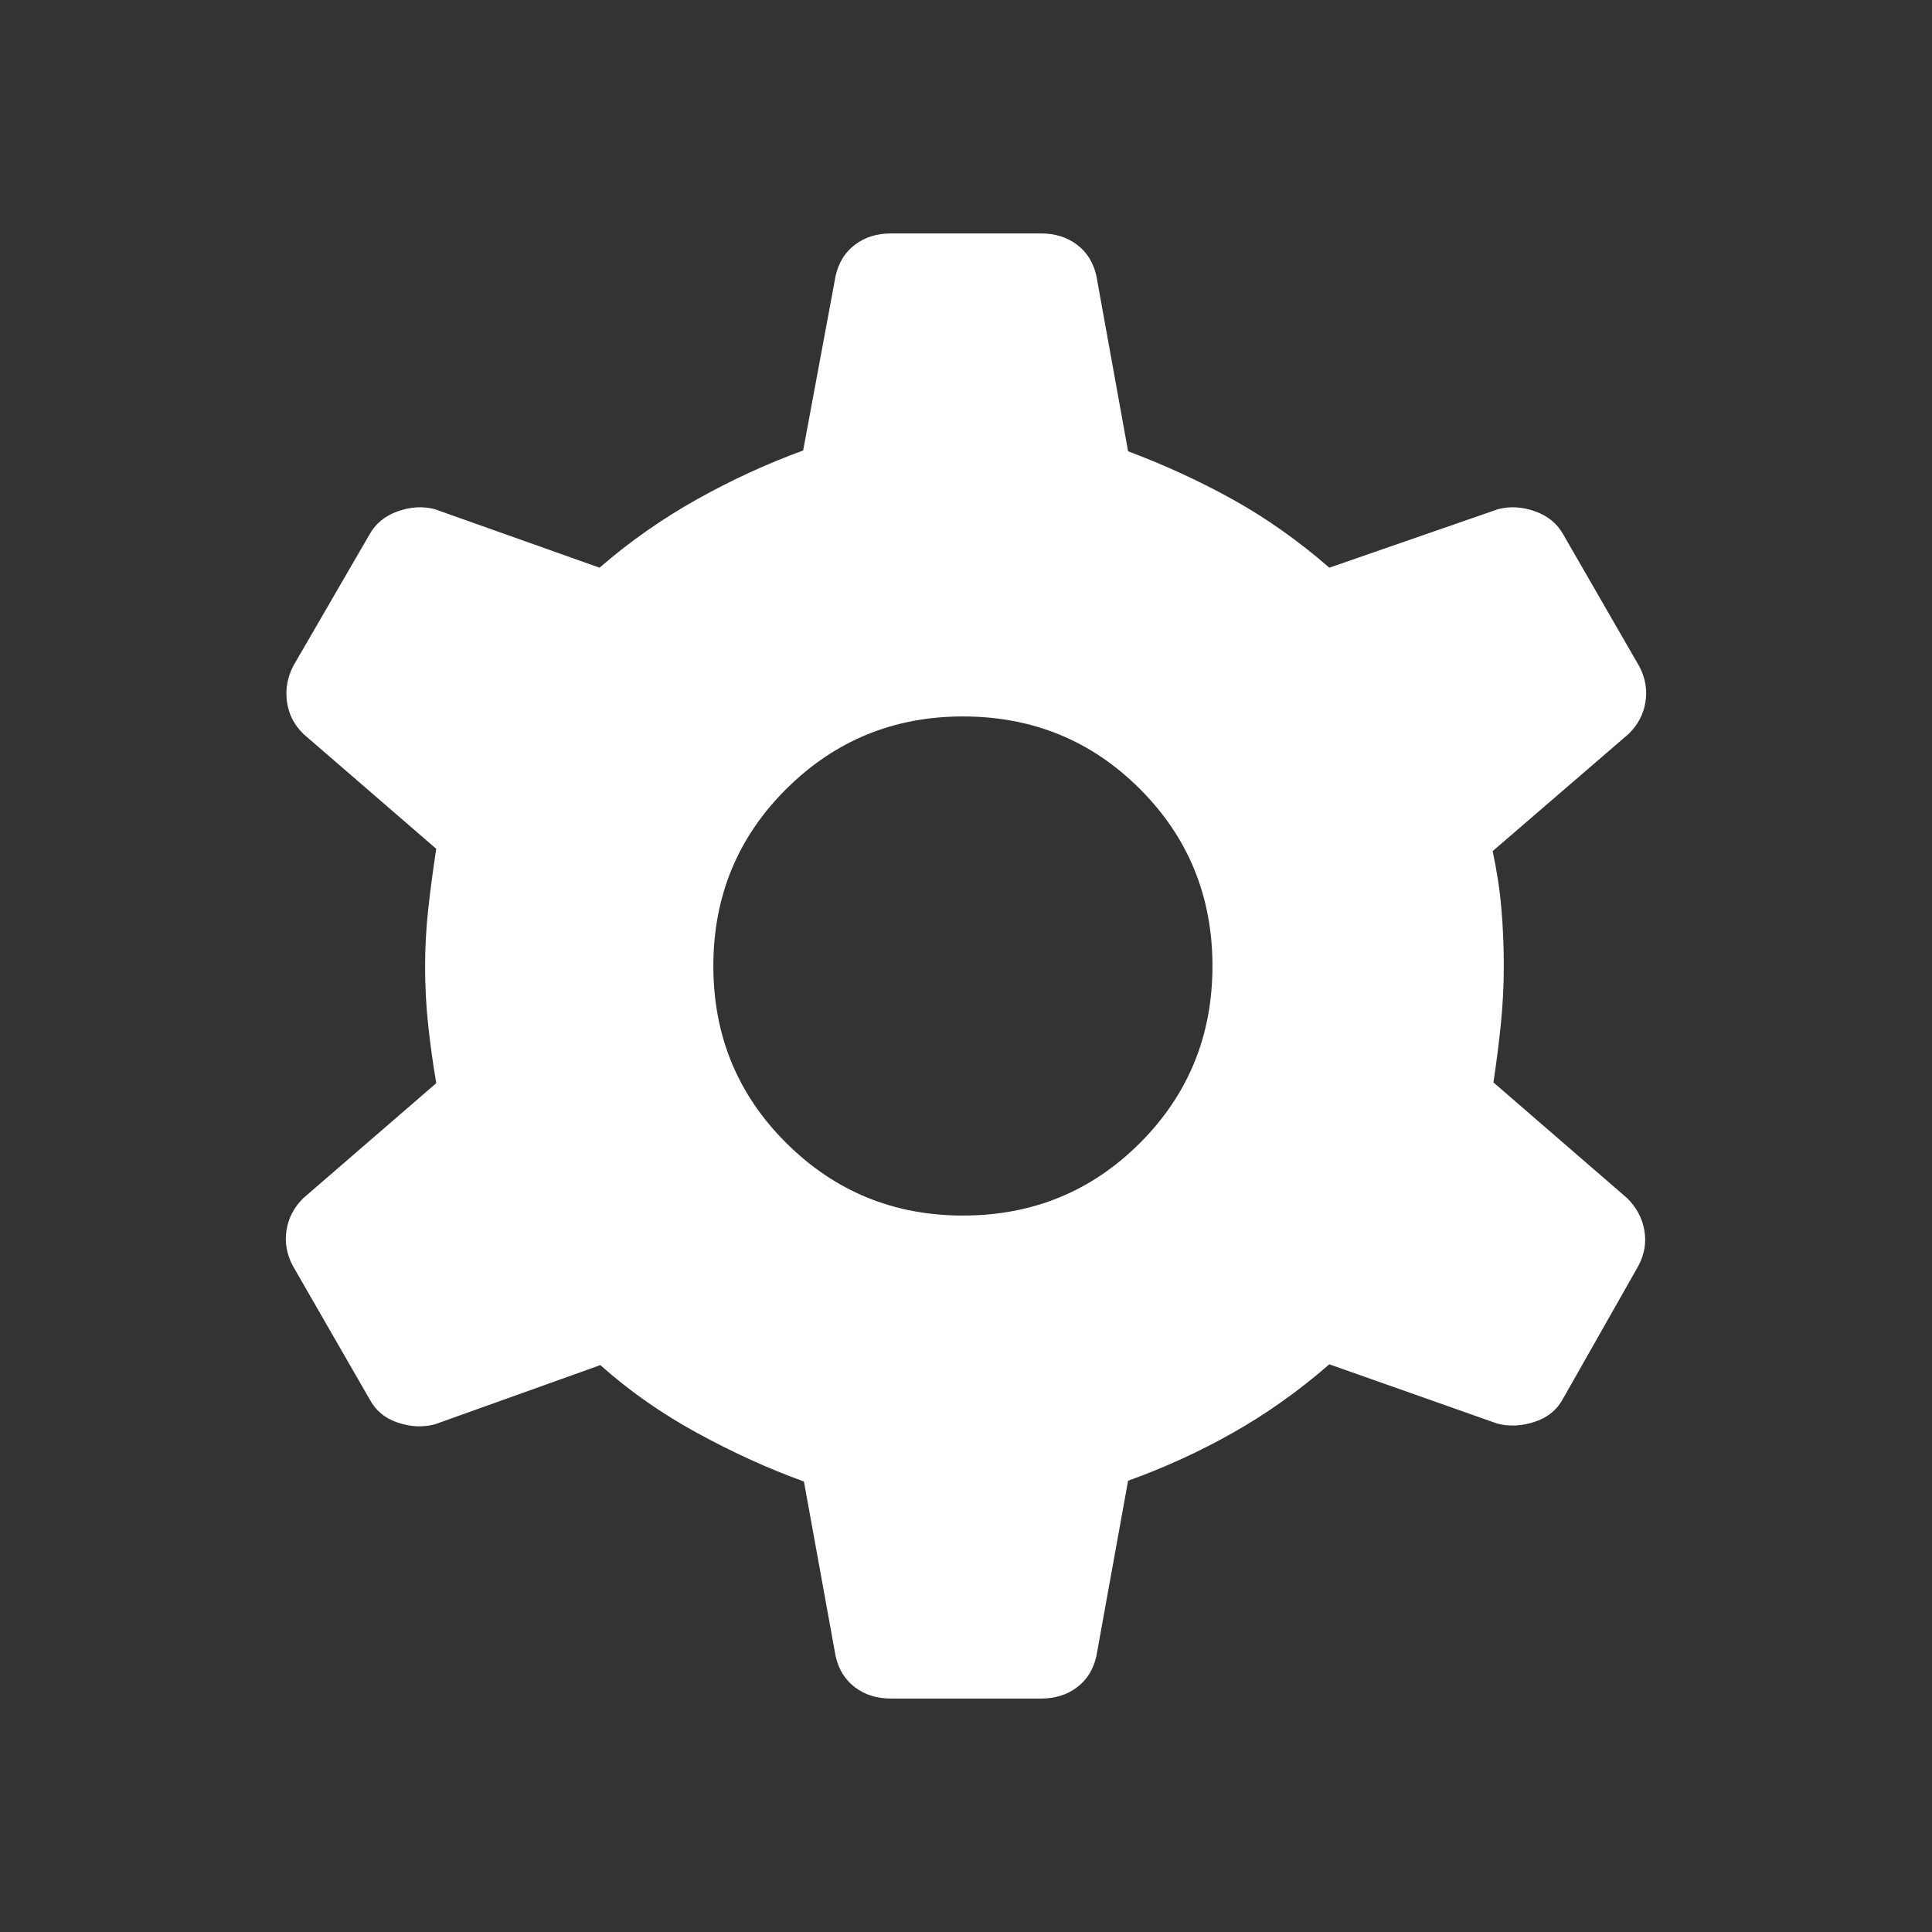 <svg xmlns="http://www.w3.org/2000/svg" height="20px" viewBox="0 -960 960 960" width="20px"
  fill="#fff">
  <rect x="0" y="-960" width="960" height="960" fill="#333333" stroke="none"/>
  <path
    d="M442.69-116q-10.46 0-17.84-5.58-7.39-5.57-9.62-15.42l-15.77-86.85q-26.07-9.38-52.96-24.07-26.88-14.7-48.19-33.77L216-252.23q-8.85 2.31-18.38-.89-9.54-3.19-14.08-11.8l-38.08-66.16q-4.54-8.61-3.07-17.77 1.46-9.15 8.46-15.92l65.92-57q-2.38-13.92-3.96-28.42-1.58-14.5-1.58-29.43 0-14.53 1.58-28.84t3.96-29.77l-65.92-57q-7-6.77-8.27-16.12-1.27-9.34 3.27-17.96l37.69-65q4.54-8.23 14.08-11.61 9.53-3.39 18.38-1.08l81.92 29.08q22.47-19.46 48.39-33.96t52.77-24.27L415.23-823q2.23-9.85 9.62-15.42 7.38-5.58 17.84-5.58h74.62q10.46 0 17.84 5.58 7.39 5.57 9.62 15.42l15.77 87.23q28 10.54 52.57 24.27 24.58 13.73 47.43 33.58L744.39-707q8.84-2.31 18.38 1.08 9.54 3.38 14.07 11.61l37.7 65.39q4.54 8.61 3.07 17.77-1.46 9.15-8.46 15.92l-67.46 58.15q3.15 14.69 4.35 28.62 1.19 13.92 1.19 28.46 0 14.15-1.39 28.08-1.38 13.92-3.76 29.77l66.3 57.38q7 6.77 8.66 15.92 1.65 9.16-2.89 17.77l-37.31 65.77q-4.53 8.62-14.26 11.81-9.73 3.19-18.58.88l-83.46-29.46q-22.85 19.85-47.81 33.96-24.96 14.12-52.19 23.89L544.77-137q-2.23 9.85-9.62 15.42-7.38 5.58-17.84 5.58h-74.62Zm35.77-240q51.92 0 87.96-36.04 36.04-36.04 36.04-87.96 0-51.92-36.04-87.96Q530.38-604 478.46-604q-51.54 0-87.77 36.04T354.46-480q0 51.92 36.23 87.96Q426.92-356 478.46-356Z" />
</svg>
